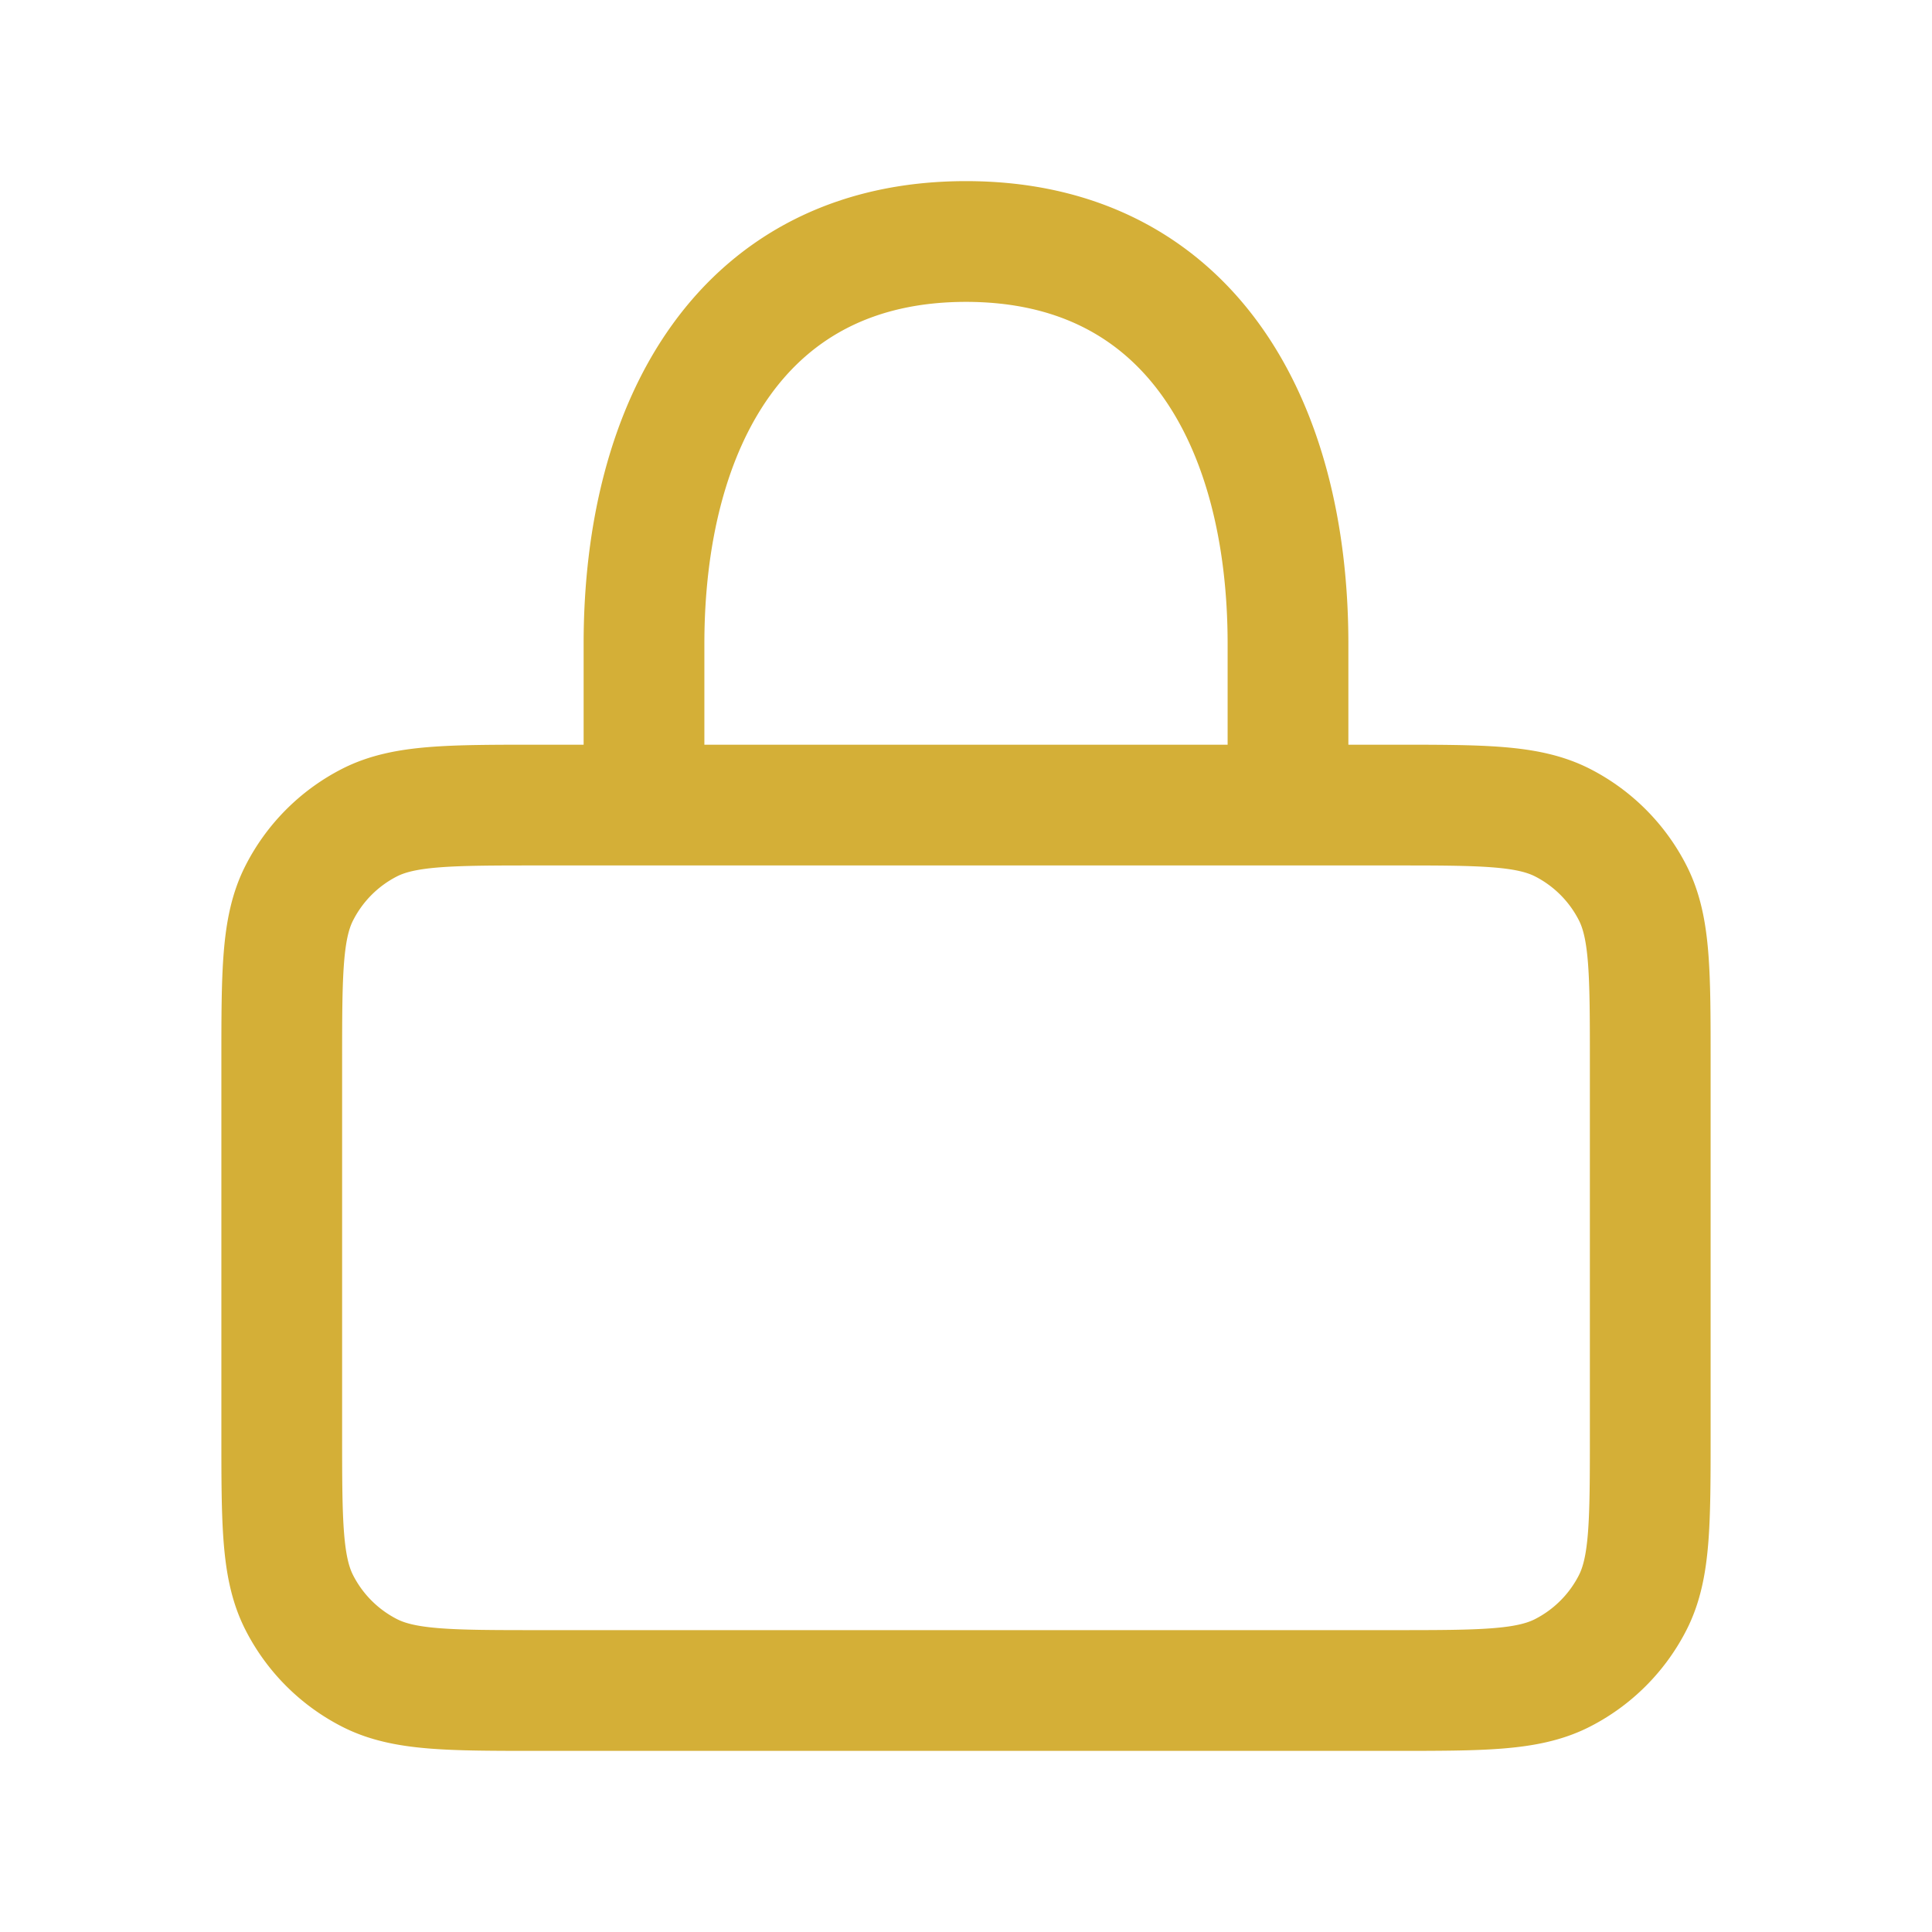 <svg width="24" height="24" viewBox="0 0 24 24" fill="none" xmlns="http://www.w3.org/2000/svg"><path d="M8 10V8c0-2.761 1.239-5 4-5s4 2.239 4 5v2M3.5 17.8v-4.6c0-1.12 0-1.68.218-2.107a2 2 0 01.874-.875c.428-.217.988-.217 2.108-.217h10.6c1.12 0 1.68 0 2.108.217a2 2 0 01.874.874c.218.428.218.988.218 2.108v4.6c0 1.12 0 1.68-.218 2.108a2 2 0 01-.874.874C18.98 21 18.42 21 17.3 21H6.7c-1.12 0-1.68 0-2.108-.218a2 2 0 01-.874-.874C3.5 19.481 3.5 18.921 3.5 17.8z" stroke="#D4AF37" stroke-width="1.5" stroke-linecap="round" stroke-linejoin="round"/></svg>